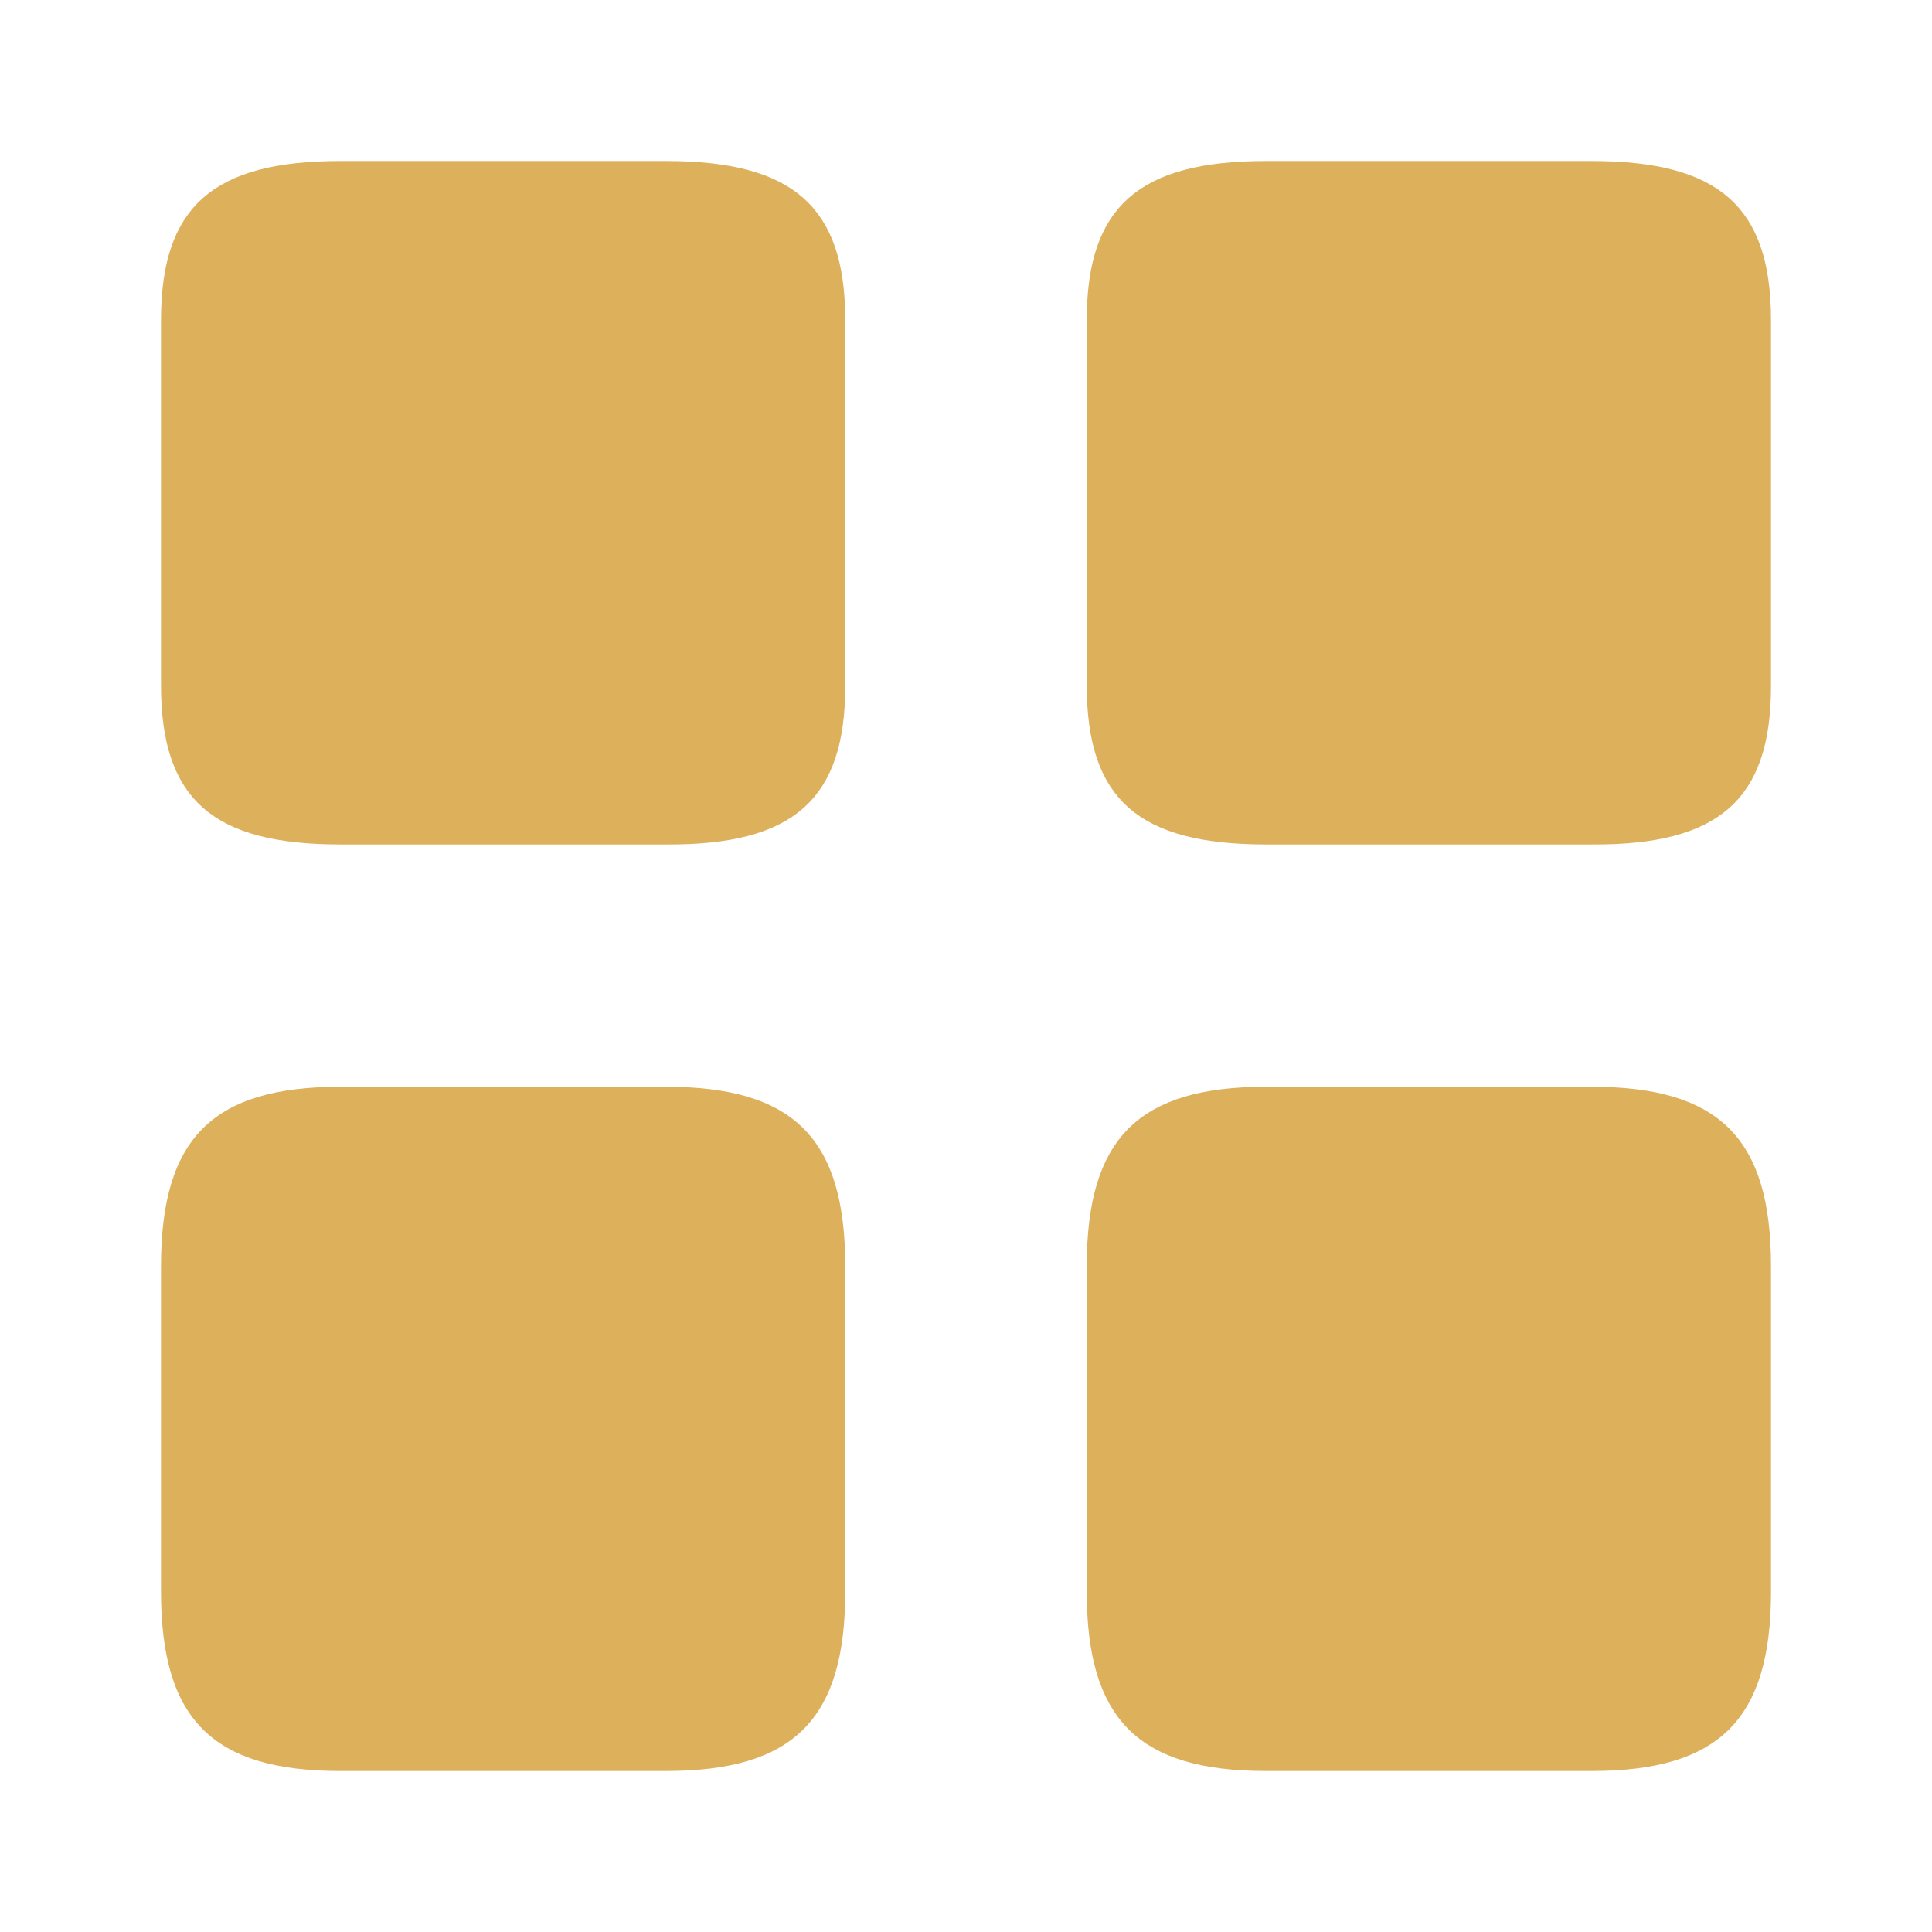 <svg width="24" height="24" viewBox="0 0 24 24" fill="none" xmlns="http://www.w3.org/2000/svg">
<path d="M19.773 9.99V9.99H19.77H15.73C14.972 9.99 14.569 9.852 14.35 9.658C14.147 9.478 14 9.157 14 8.51V3.98C14 3.339 14.146 3.017 14.351 2.835C14.571 2.64 14.974 2.5 15.73 2.5H19.77C20.526 2.5 20.929 2.64 21.149 2.835C21.354 3.017 21.5 3.339 21.5 3.98V8.52C21.5 9.161 21.354 9.483 21.15 9.663C20.931 9.857 20.529 9.995 19.773 9.99Z" fill="#DDB05B" stroke="#DDB05B"/>
<path d="M21.5 15.73V19.77C21.5 20.515 21.347 20.908 21.128 21.128C20.908 21.347 20.515 21.5 19.77 21.5H15.73C14.985 21.5 14.592 21.347 14.372 21.128C14.153 20.908 14 20.515 14 19.77V15.73C14 14.985 14.153 14.592 14.372 14.372C14.592 14.153 14.985 14 15.73 14H19.77C20.515 14 20.908 14.153 21.128 14.372C21.347 14.592 21.5 14.985 21.5 15.73Z" fill="#DDB05B" stroke="#DDB05B"/>
<path d="M8.273 9.99V9.99H8.27H4.23C3.472 9.99 3.069 9.852 2.85 9.658C2.647 9.478 2.5 9.157 2.5 8.51V3.98C2.5 3.339 2.646 3.017 2.851 2.835C3.071 2.64 3.474 2.5 4.23 2.5H8.27C9.026 2.5 9.429 2.64 9.649 2.835C9.854 3.017 10 3.339 10 3.98V8.52C10 9.161 9.854 9.483 9.65 9.663C9.431 9.857 9.029 9.995 8.273 9.99Z" fill="#DDB05B" stroke="#DDB05B"/>
<path d="M10.5 19.77V15.73C10.5 14.14 9.86 13.5 8.27 13.5H4.23C2.64 13.5 2 14.14 2 15.73V19.77C2 21.36 2.64 22 4.23 22H8.27C9.86 22 10.5 21.36 10.5 19.77Z" fill="#DDB05B"/>
</svg>
